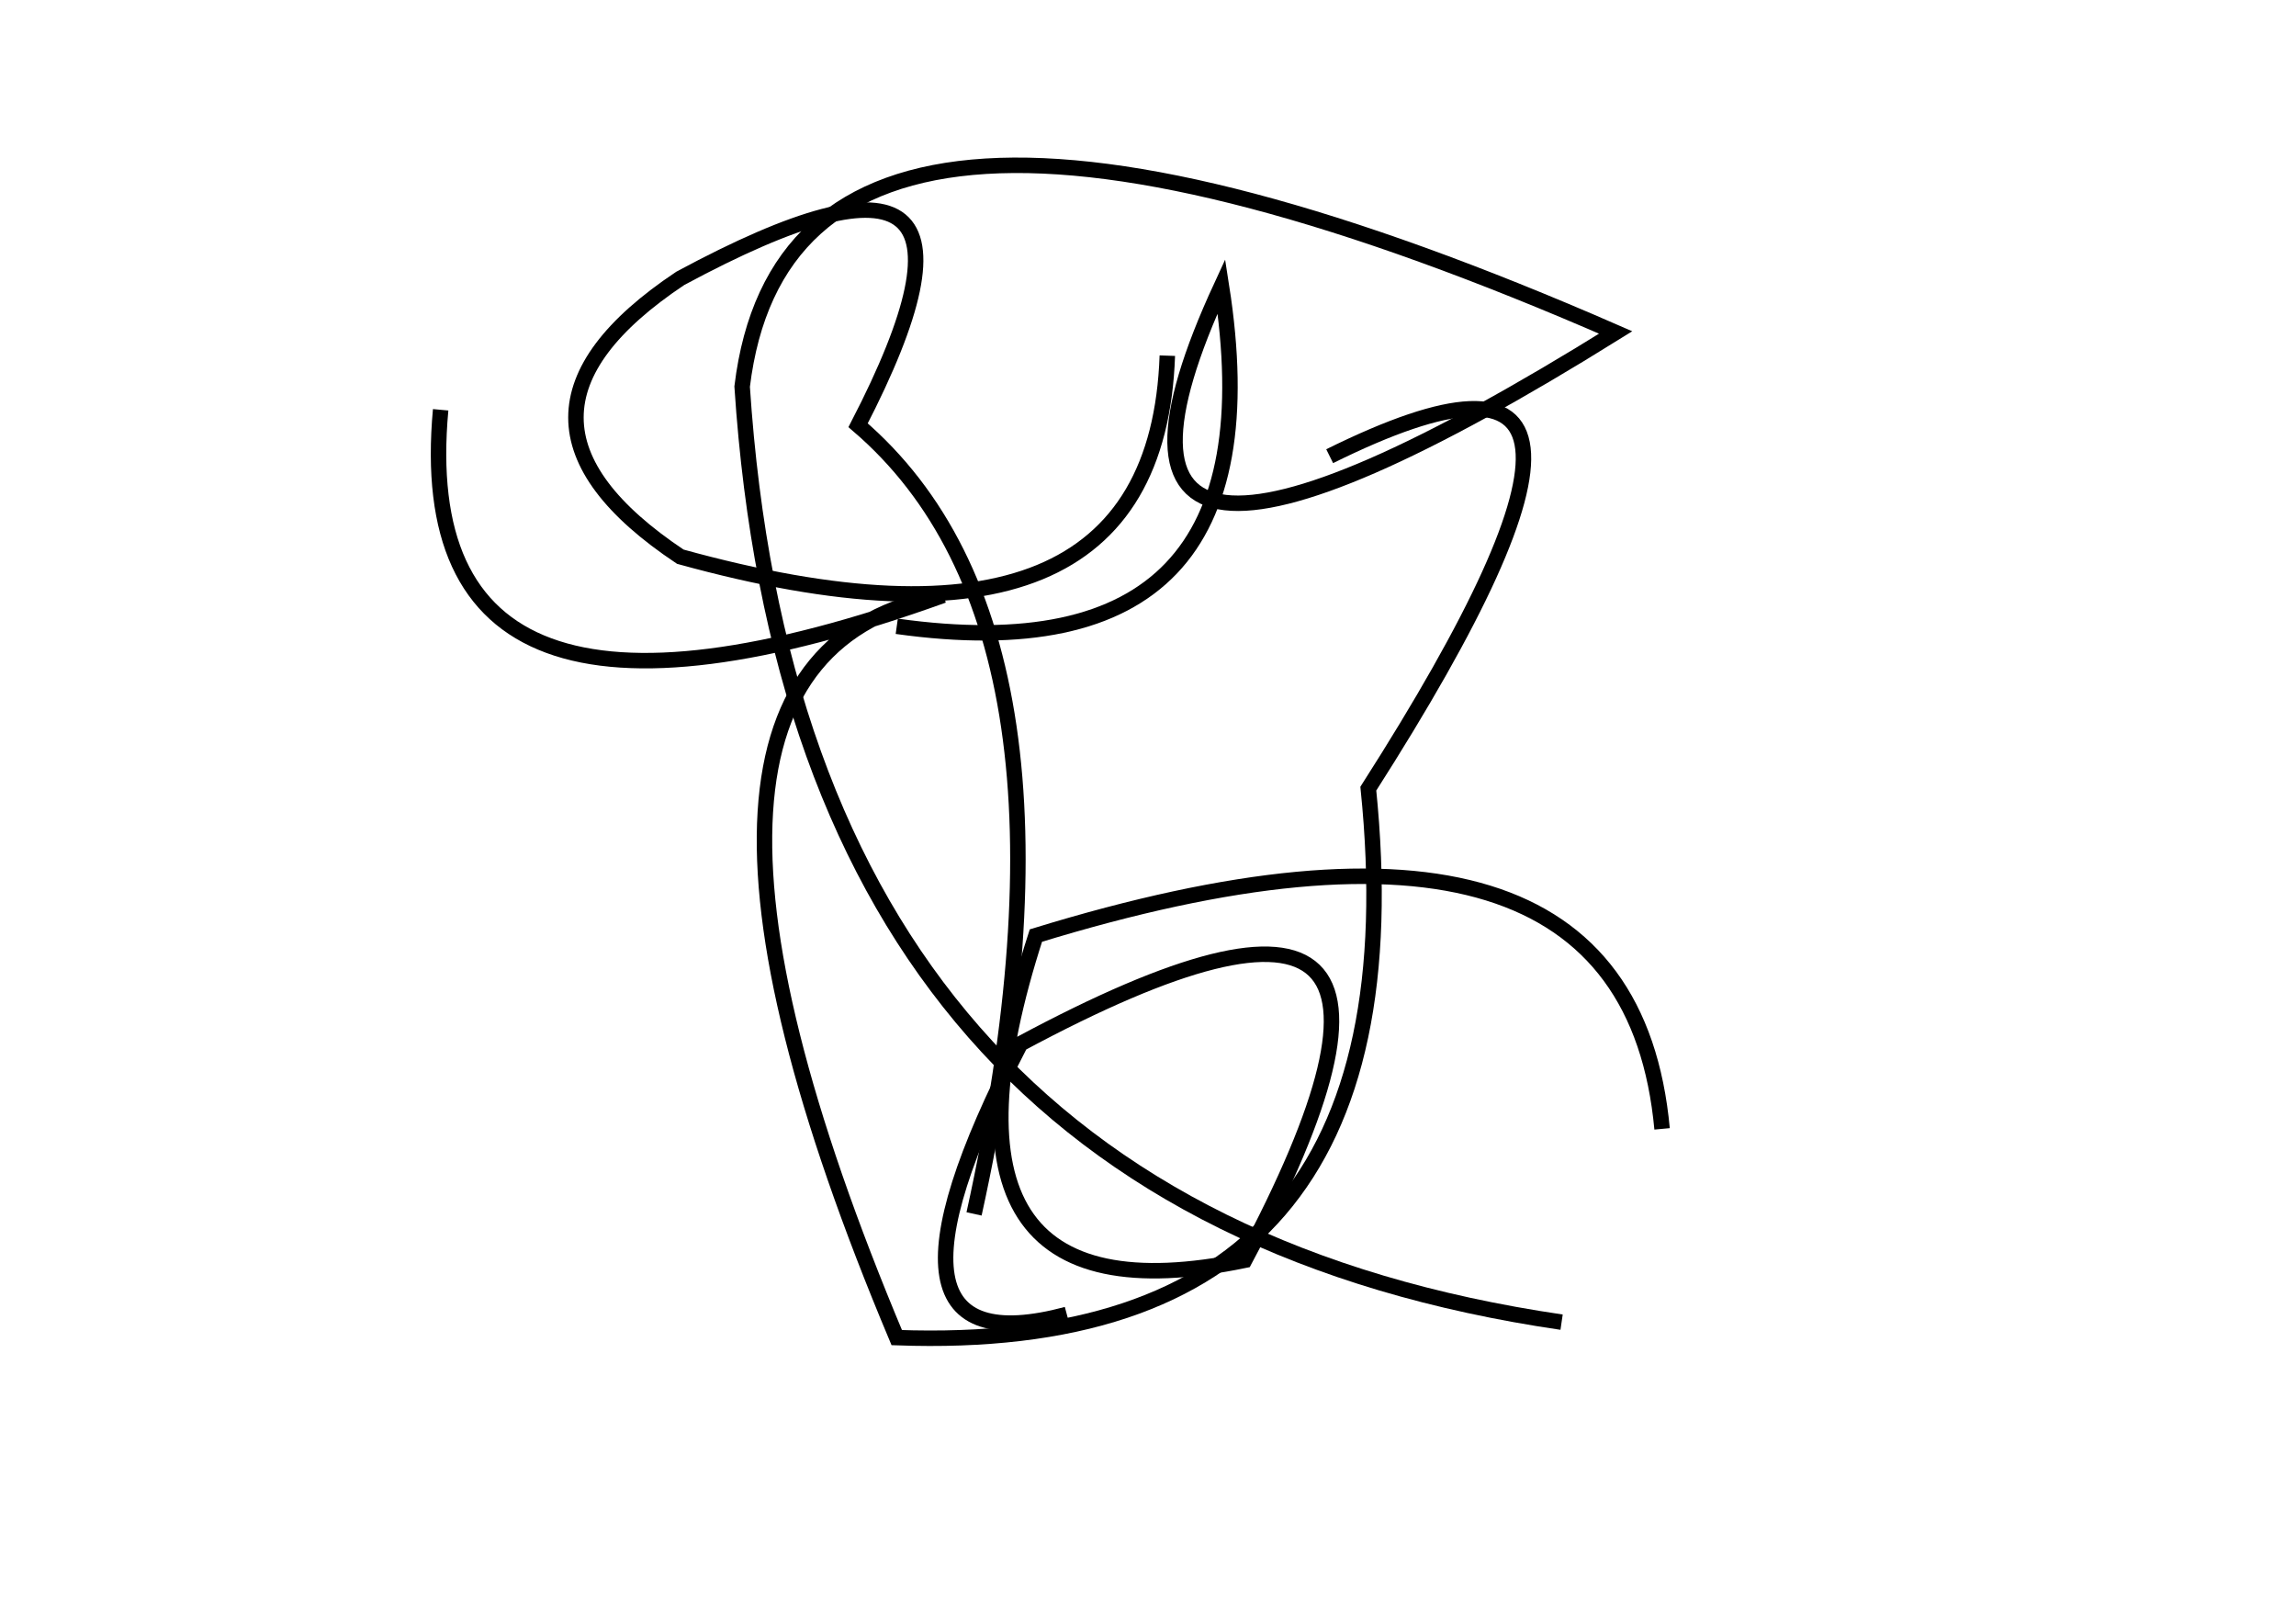 <?xml version="1.0" encoding="utf-8" ?>
<svg baseProfile="full" height="210mm" version="1.1" viewBox="0 0 297 210" width="297mm" xmlns="http://www.w3.org/2000/svg" xmlns:ev="http://www.w3.org/2001/xml-events" xmlns:xlink="http://www.w3.org/1999/xlink"><defs /><g transform="translate(43,30)"><path d="M 73,51 Q 123.0,58.0 115,7 Q 90.5,60.0 166,13 Q 59.5,-33.5 53,20 Q 60.0,126.5 159,141" fill="none" stroke="black" stroke-width="2" /><path d="M 83,127 Q 99.5,52.0 68,25 Q 90.5,-18.5 45,6 Q 18.0,24.0 45,42 Q 106.5,59.0 108,16" fill="none" stroke="black" stroke-width="2" /><path d="M 172,116 Q 167.5,67.5 91,91 Q 74.5,142.0 118,133 Q 150.5,72.0 89,105 Q 67.0,147.5 95,140" fill="none" stroke="black" stroke-width="2" /><path d="M 14,23 Q 9.5,72.0 79,47 Q 36.0,55.0 73,143 Q 141.5,145.5 134,72 Q 176.5,5.5 129,29" fill="none" stroke="black" stroke-width="2" /></g></svg>